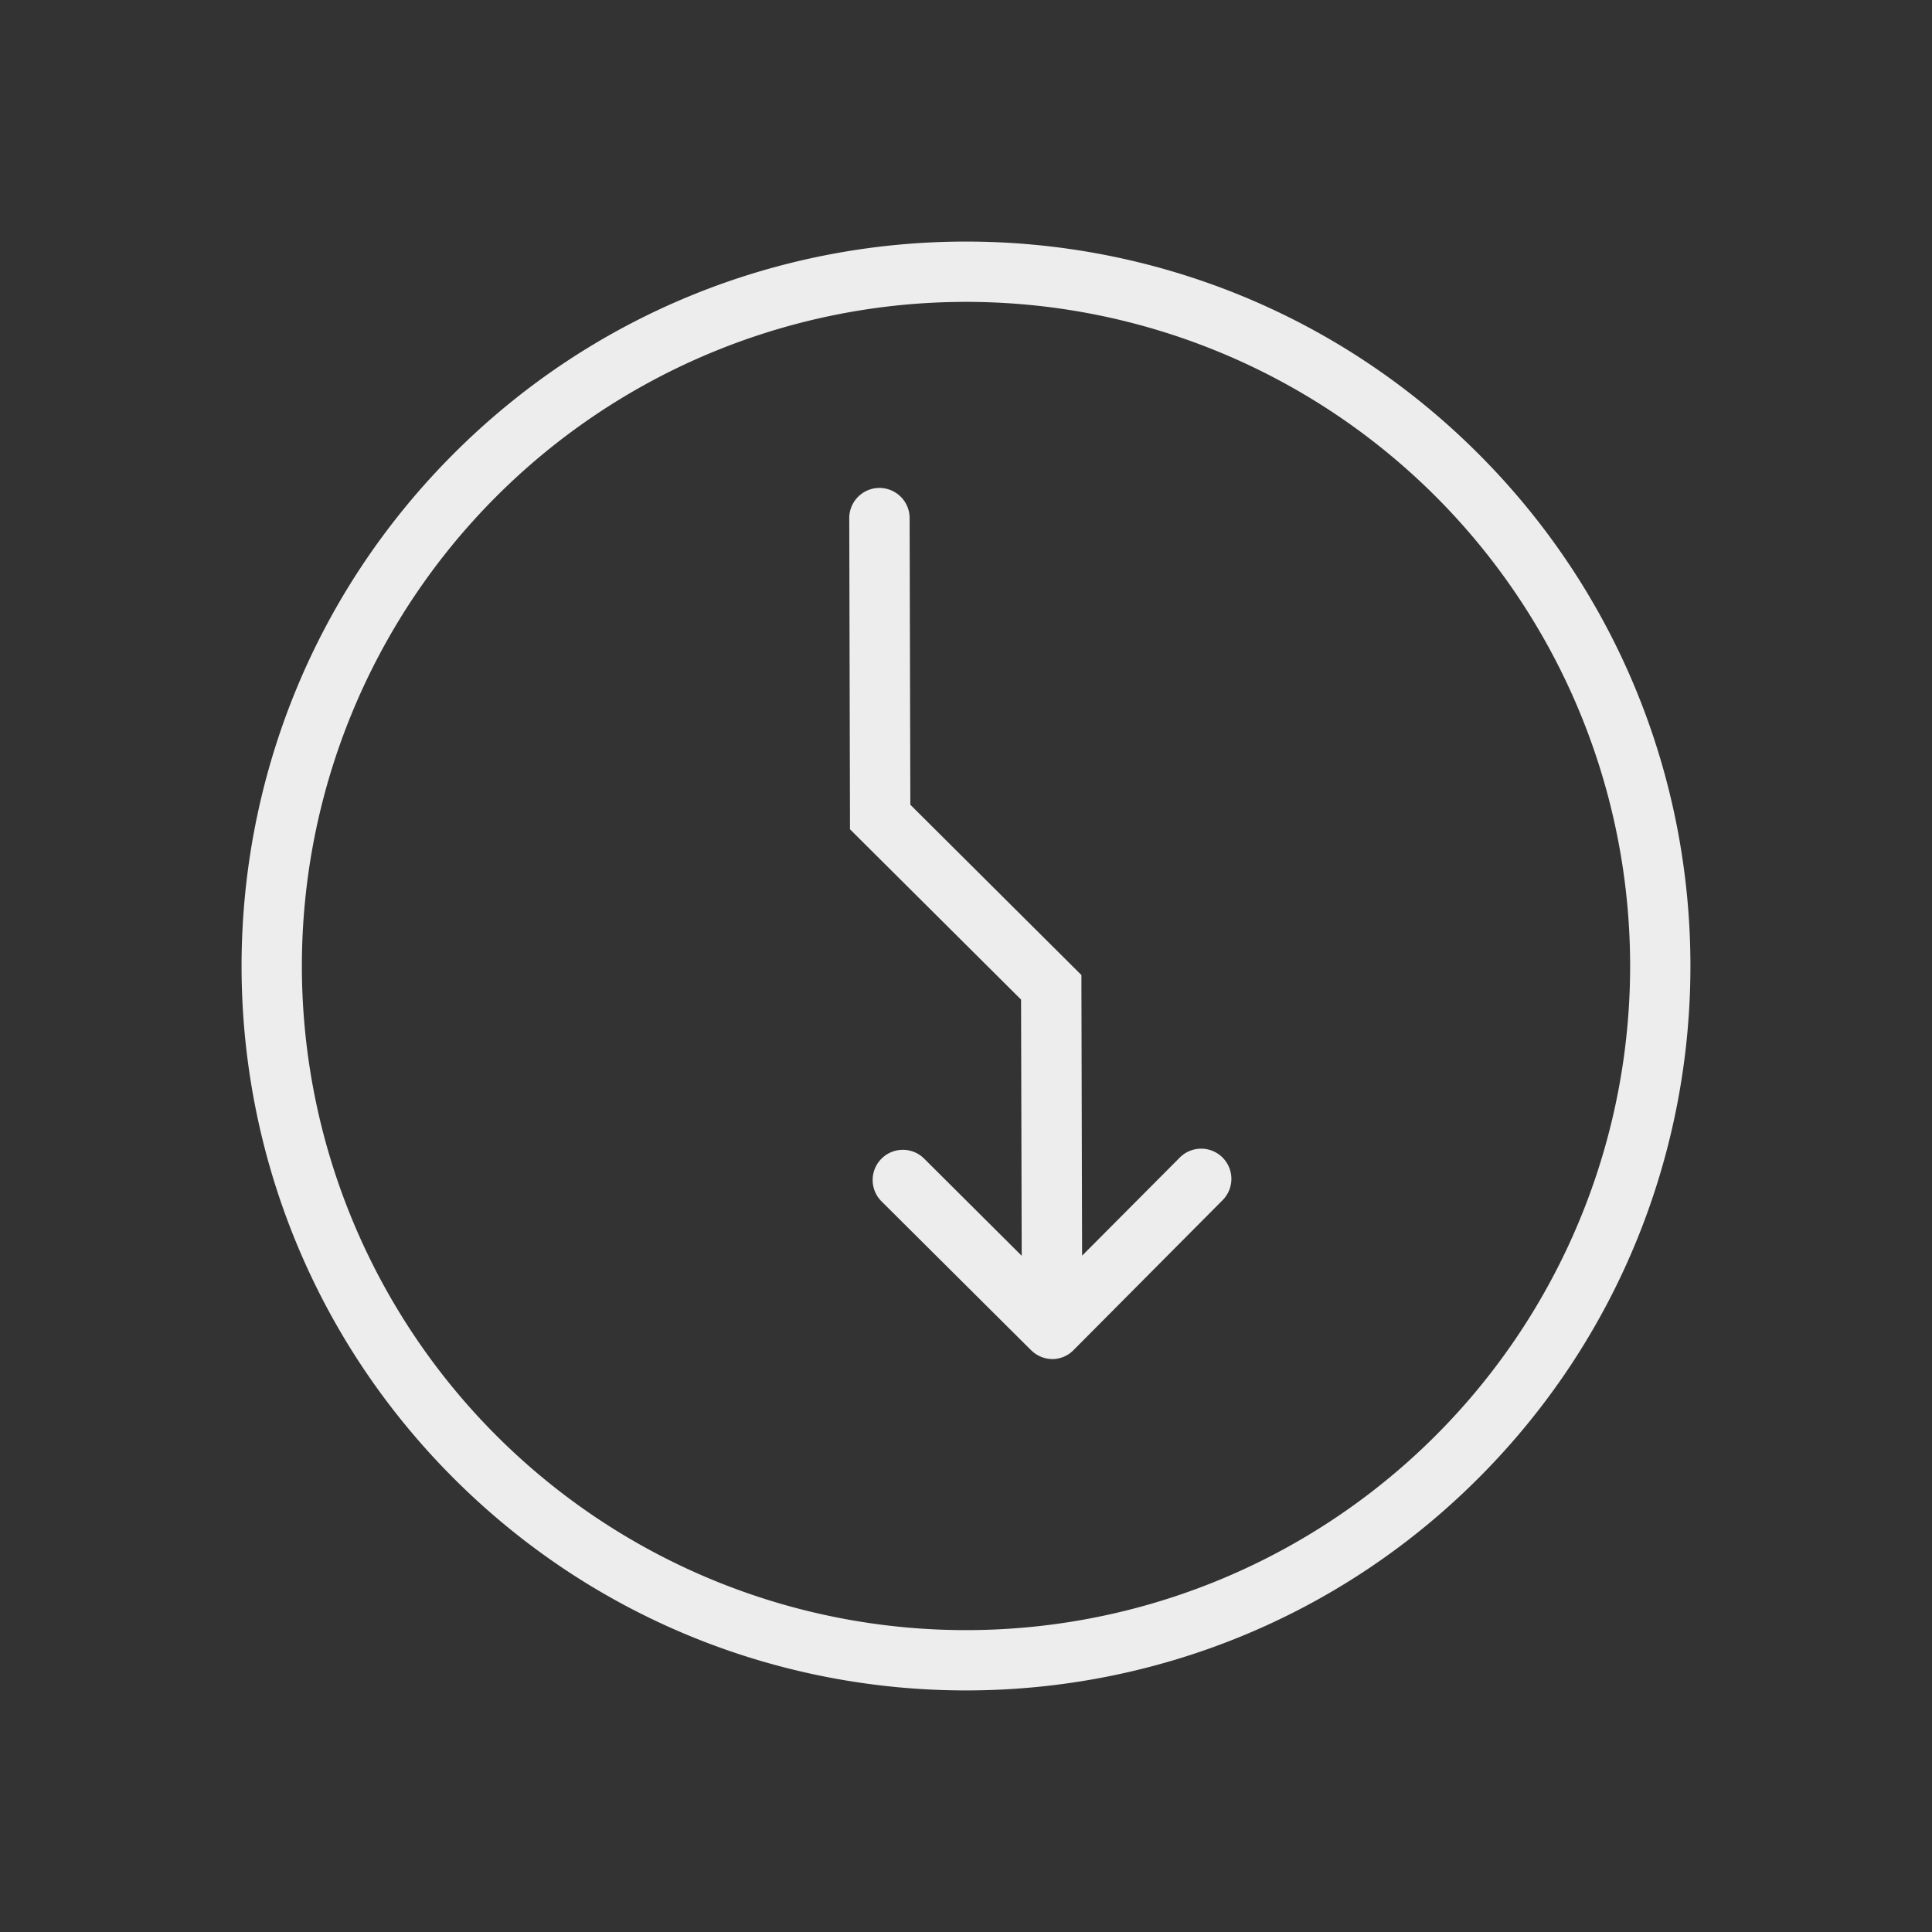 <svg id="Capa_1" data-name="Capa 1" xmlns="http://www.w3.org/2000/svg" viewBox="0 0 512 512"><rect x="0" y="0" width="512" height="512" fill="#333333" stroke="none"/><path d="M131.24,131.86a176,176,0,1,1,.62,248.9A176,176,0,0,1,131.24,131.86ZM119.9,120.57c74.77-75.14,196.39-75.44,271.53-.67s75.44,196.39.67,271.53-196.39,75.44-271.53.67S45.13,195.71,119.9,120.57ZM273.22,357.78a8.09,8.09,0,0,0,5.67,2.39,7.9,7.9,0,0,0,5.65-2.42L324,318.06a8,8,0,1,0-11.35-11.29l-25.88,26-.18-71.14V258.4l-2.34-2.33-43-42.81-.19-75.95a8,8,0,1,0-16,0l.19,79.2v3.25l2.34,2.33,43,42.81.17,67.89-26-25.89a8,8,0,0,0-11.28,11.34l39.69,39.5Z" style="fill:#ededed;fill-rule:evenodd"/></svg>